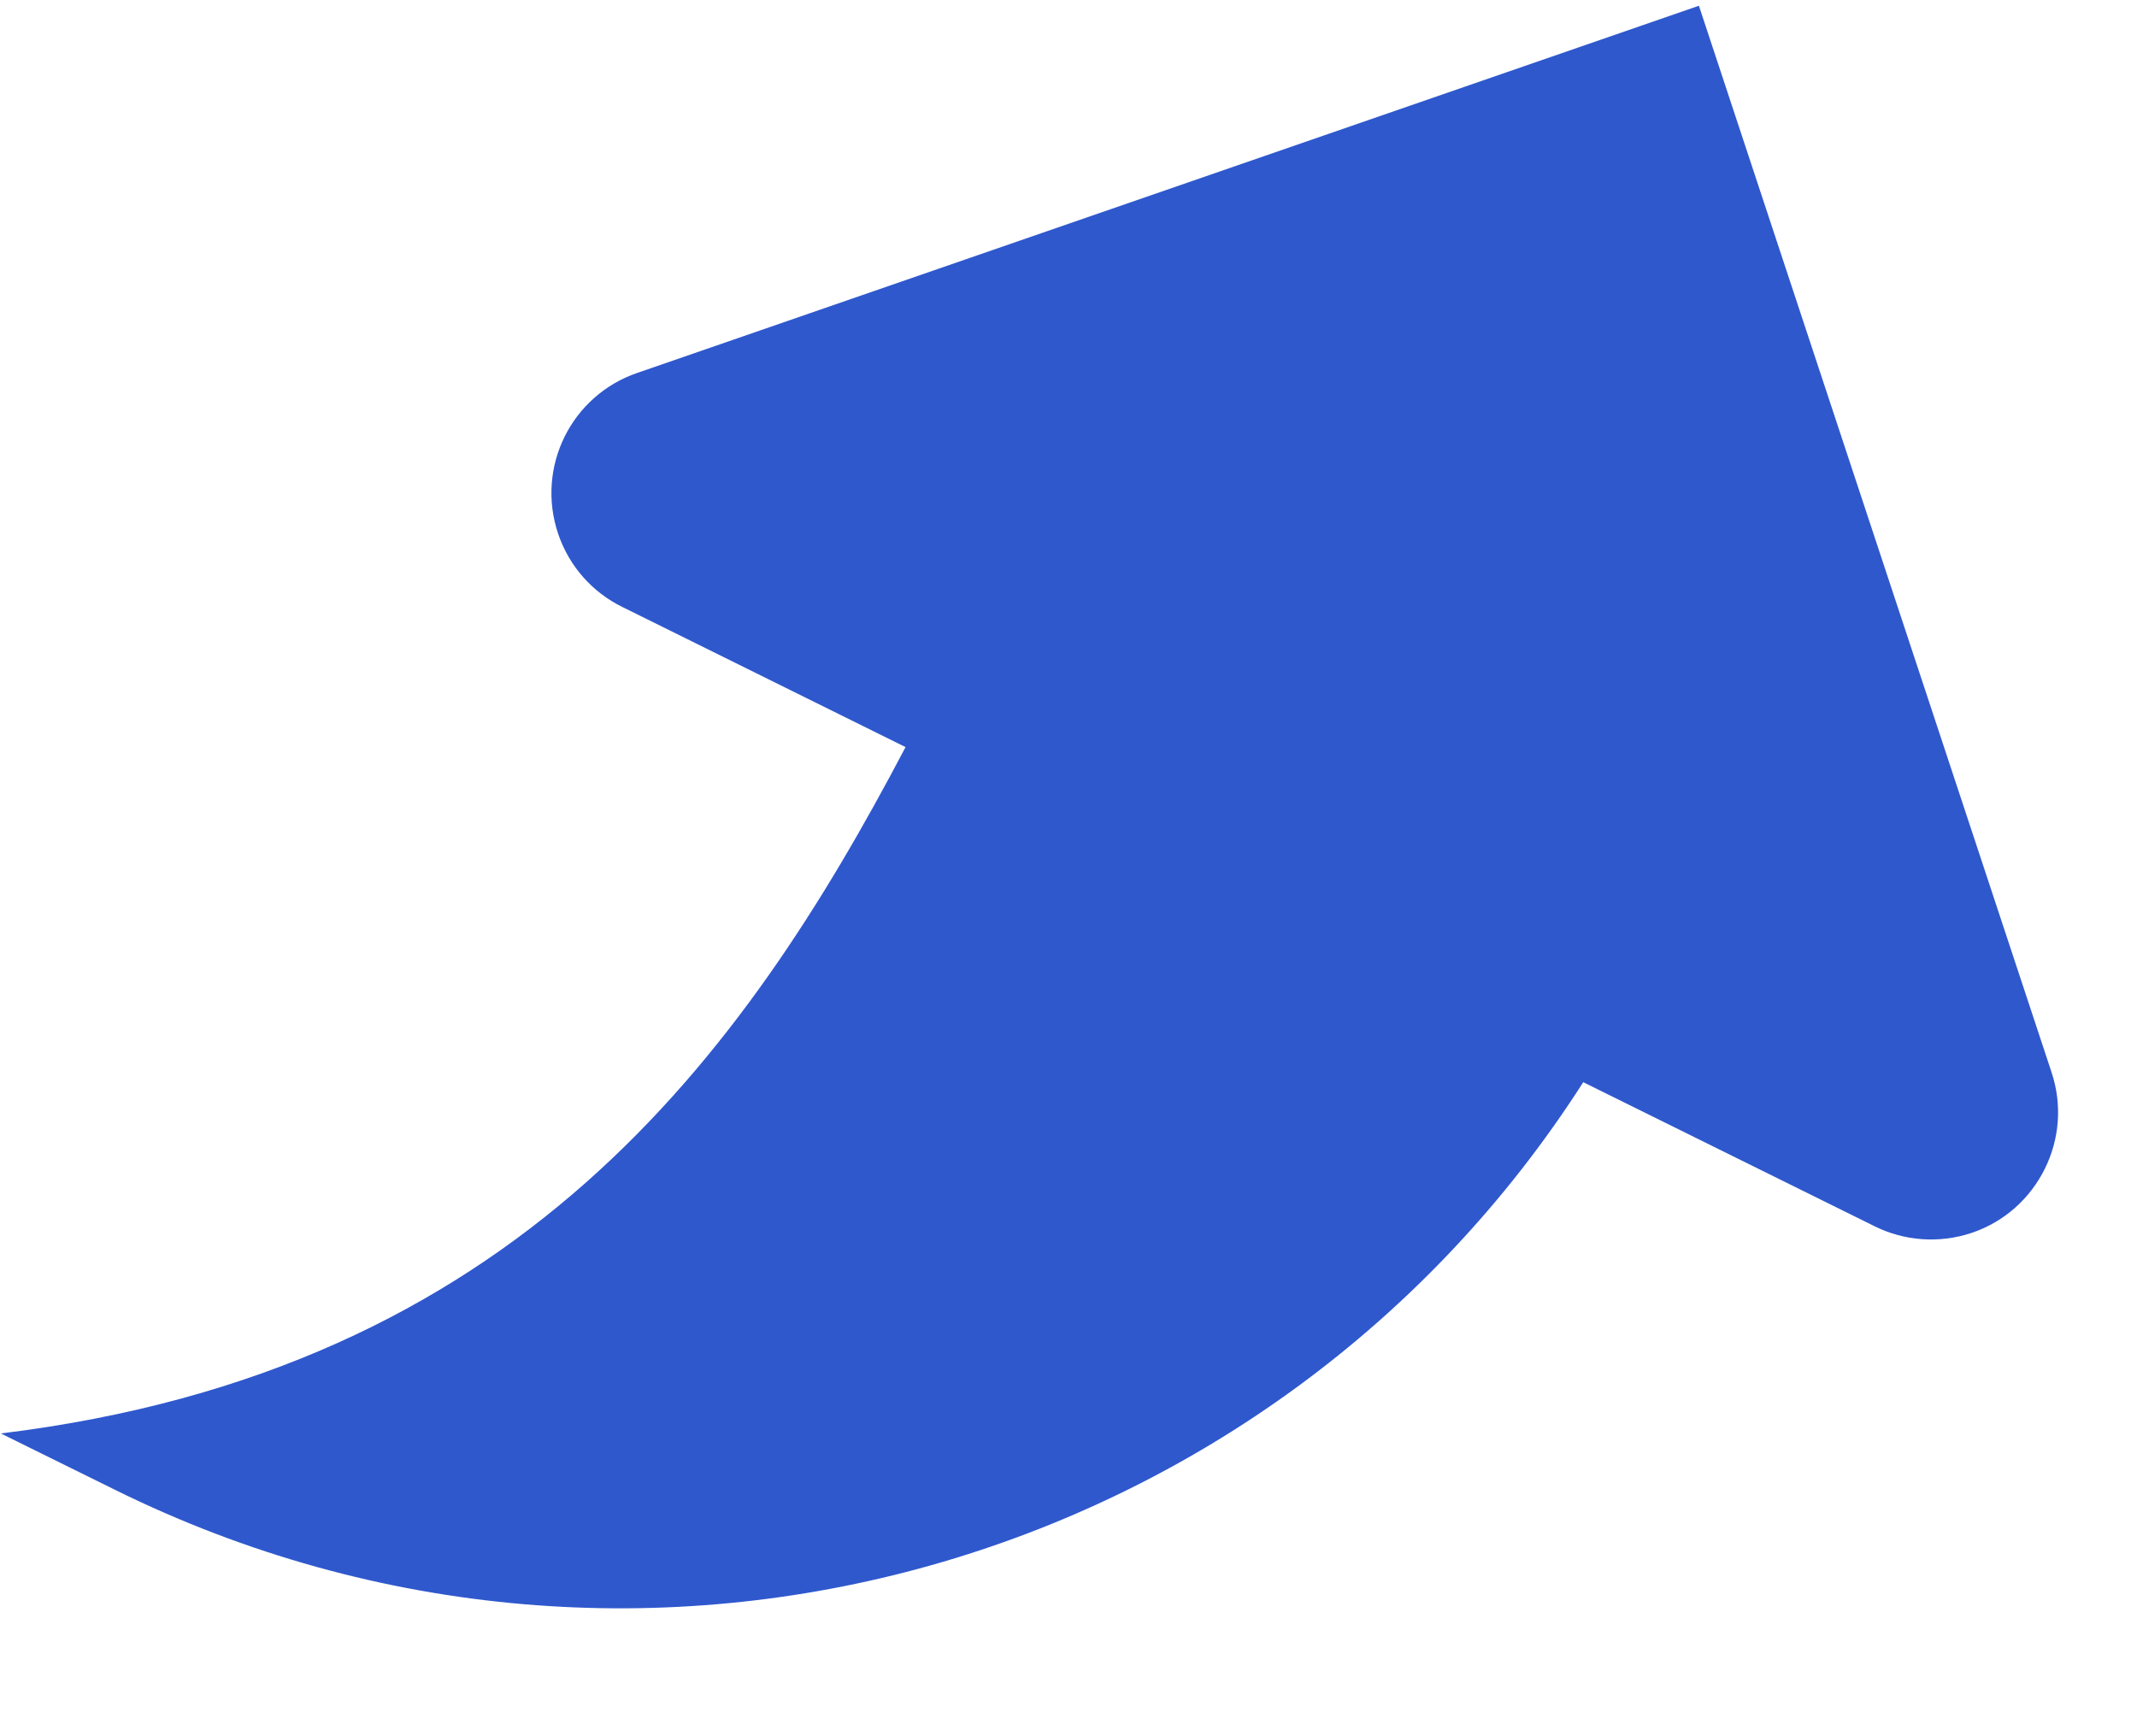 <svg width="16" height="13" viewBox="0 0 16 13" fill="none" xmlns="http://www.w3.org/2000/svg">
<path id="Vector" d="M11.854 8.103L14.036 9.182C14.254 9.29 14.514 9.314 14.763 9.231C15.012 9.147 15.202 8.969 15.31 8.751C15.418 8.533 15.443 8.274 15.359 8.025L12.72 0.043L4.775 2.791C4.526 2.875 4.335 3.052 4.227 3.27C4.119 3.489 4.095 3.748 4.179 3.997C4.263 4.245 4.44 4.437 4.658 4.544L6.78 5.594C5.562 7.91 3.871 10.262 0.006 10.733L0.859 11.154C4.809 13.107 9.533 11.73 11.854 8.103Z" fill="#2F58CD"/>
</svg>
